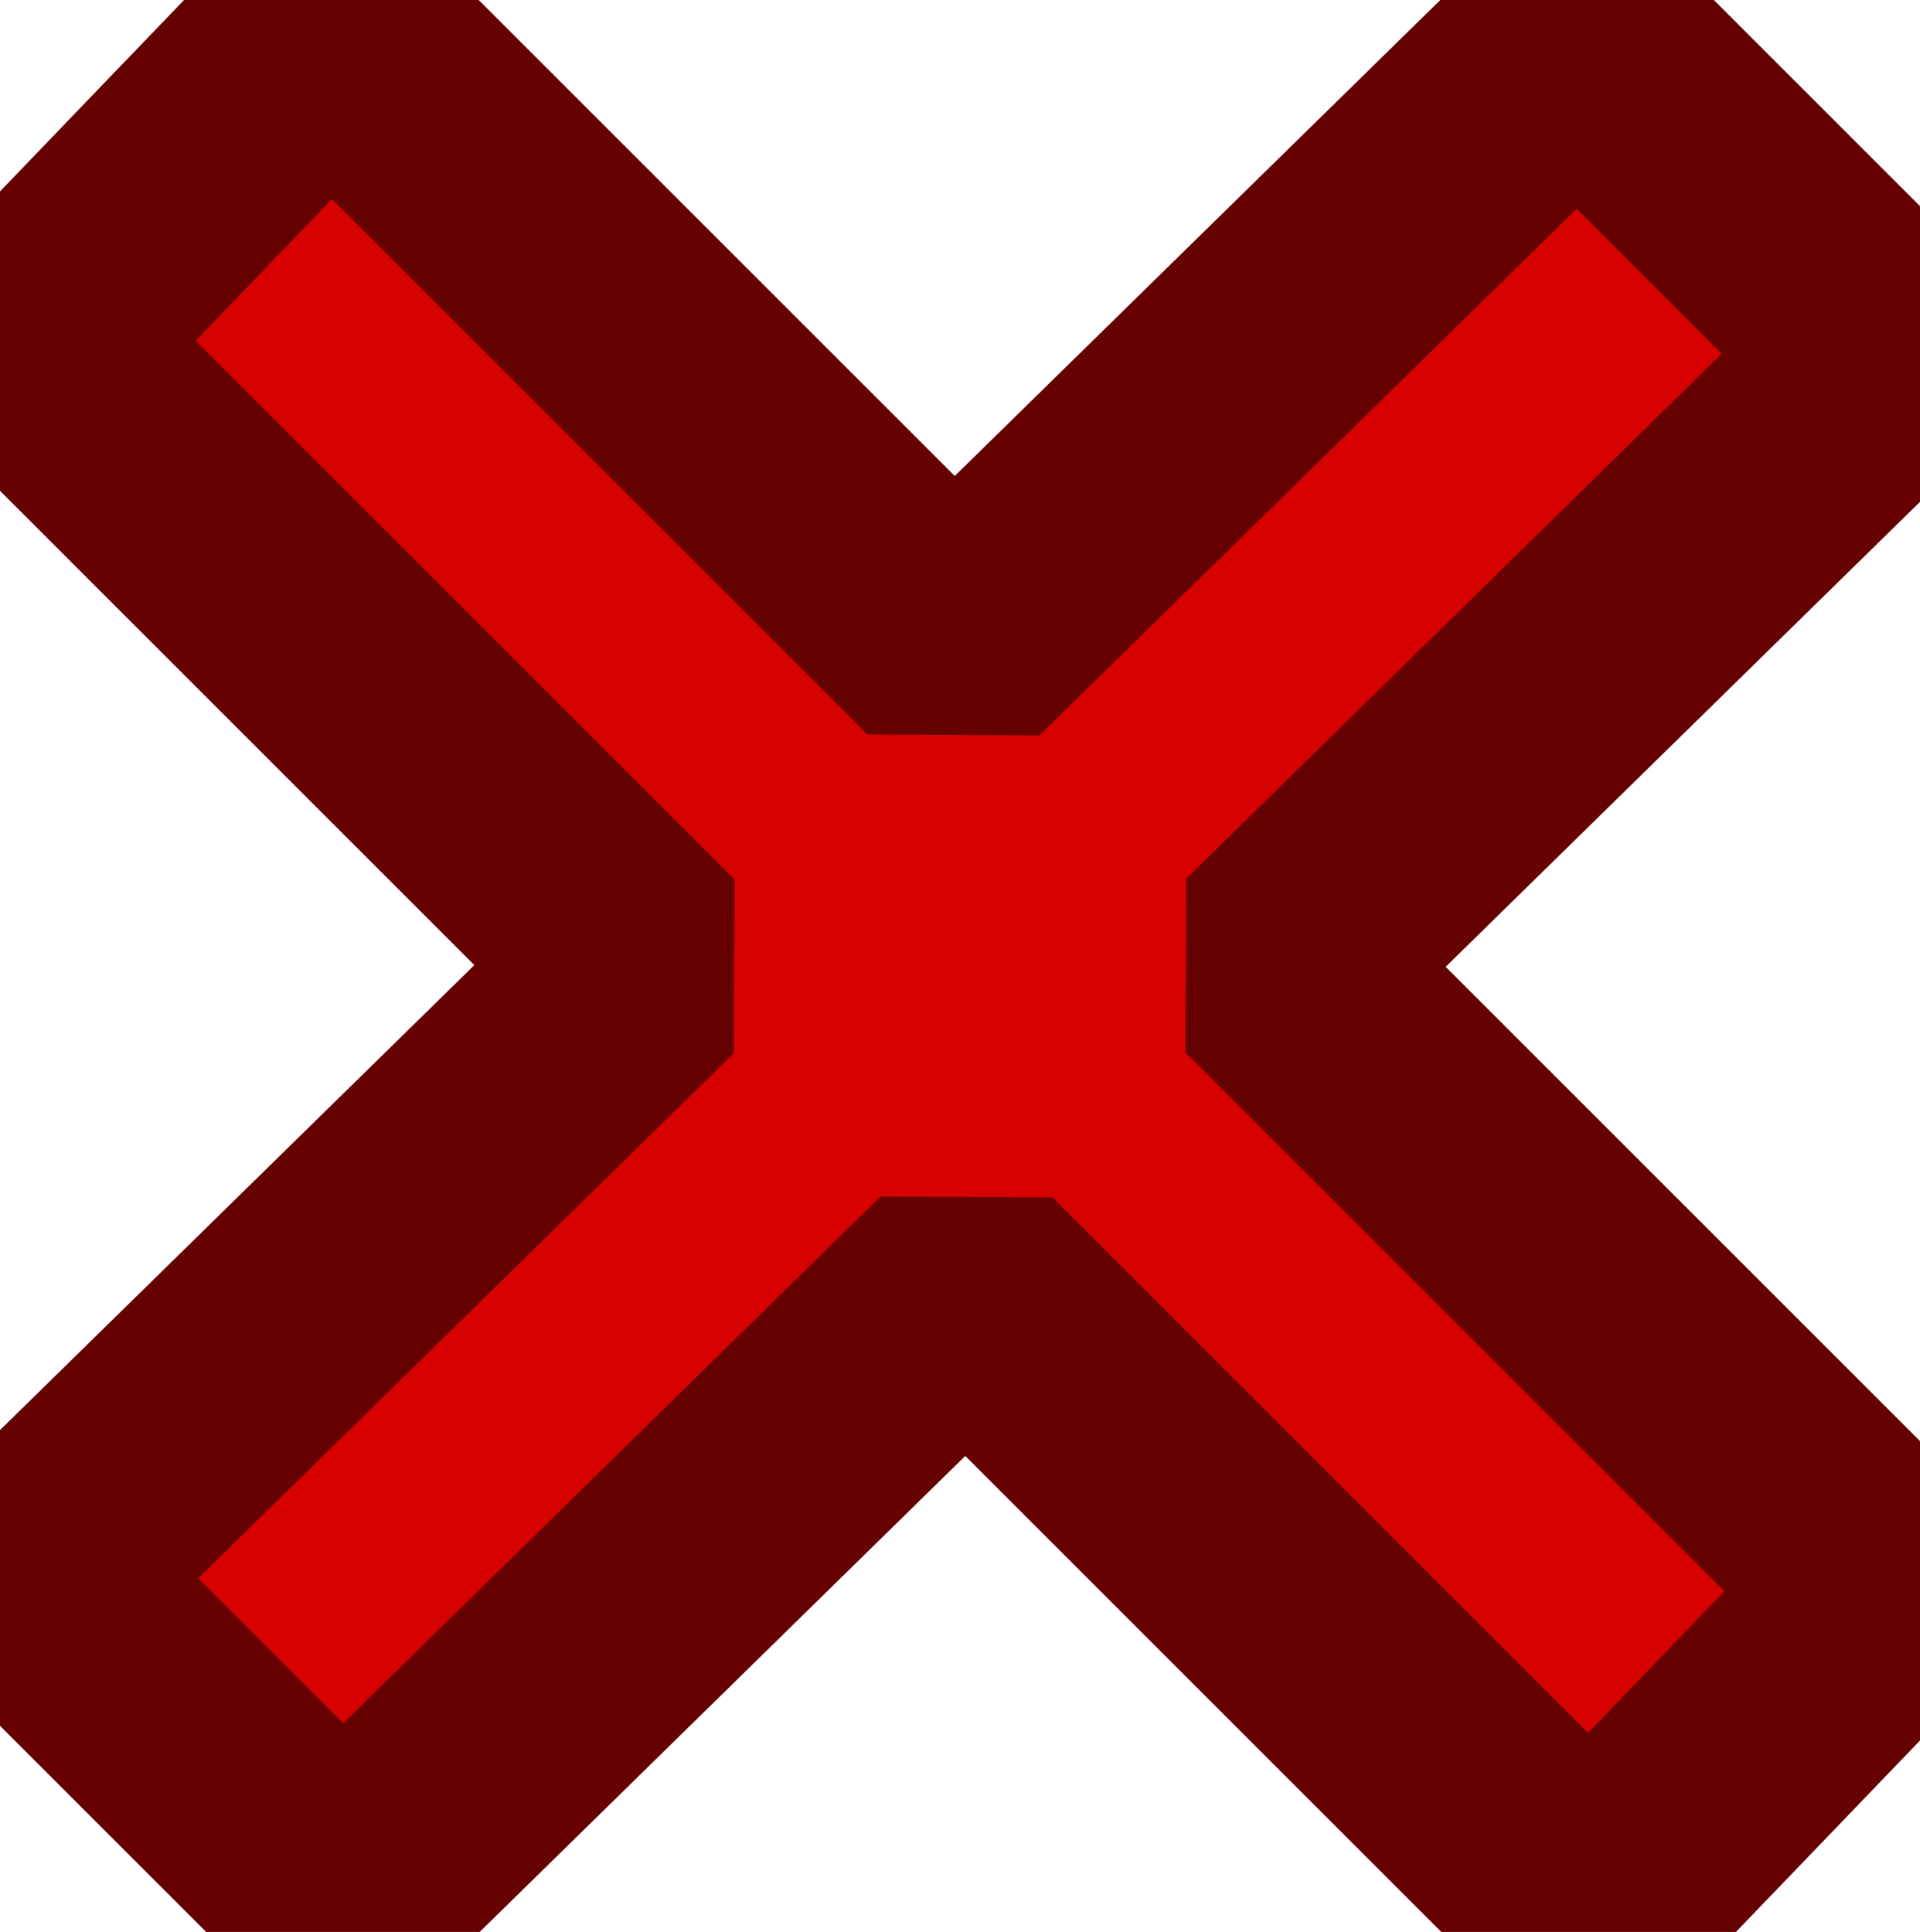 <?xml version="1.0" encoding="UTF-8" standalone="no"?>
<svg xmlns:ffdec="https://www.free-decompiler.com/flash" xmlns:xlink="http://www.w3.org/1999/xlink" ffdec:objectType="shape" height="7.9px" width="7.85px" xmlns="http://www.w3.org/2000/svg">
  <g transform="matrix(1.0, 0.0, 0.0, 1.0, 0.1, 0.1)">
    <path d="M5.1 3.85 L7.65 6.4 6.4 7.7 3.85 5.15 1.3 7.65 0.0 6.35 2.55 3.85 0.0 1.3 1.25 0.0 3.8 2.55 6.35 0.05 7.65 1.35 5.1 3.85" fill="#d80101" fill-rule="evenodd" stroke="none"/>
    <path d="M5.1 3.85 L7.65 6.4 6.4 7.7 3.85 5.15 1.3 7.65 0.0 6.35 2.55 3.85 0.0 1.3 1.25 0.0 3.8 2.55 6.35 0.05 7.65 1.35 5.1 3.85 Z" ffdec:has-small-stroke="true" ffdec:original-stroke-width="0.25" fill="none" stroke="#650101" stroke-linecap="round" stroke-linejoin="bevel" stroke-width="1.0"/>
  </g>
</svg>
